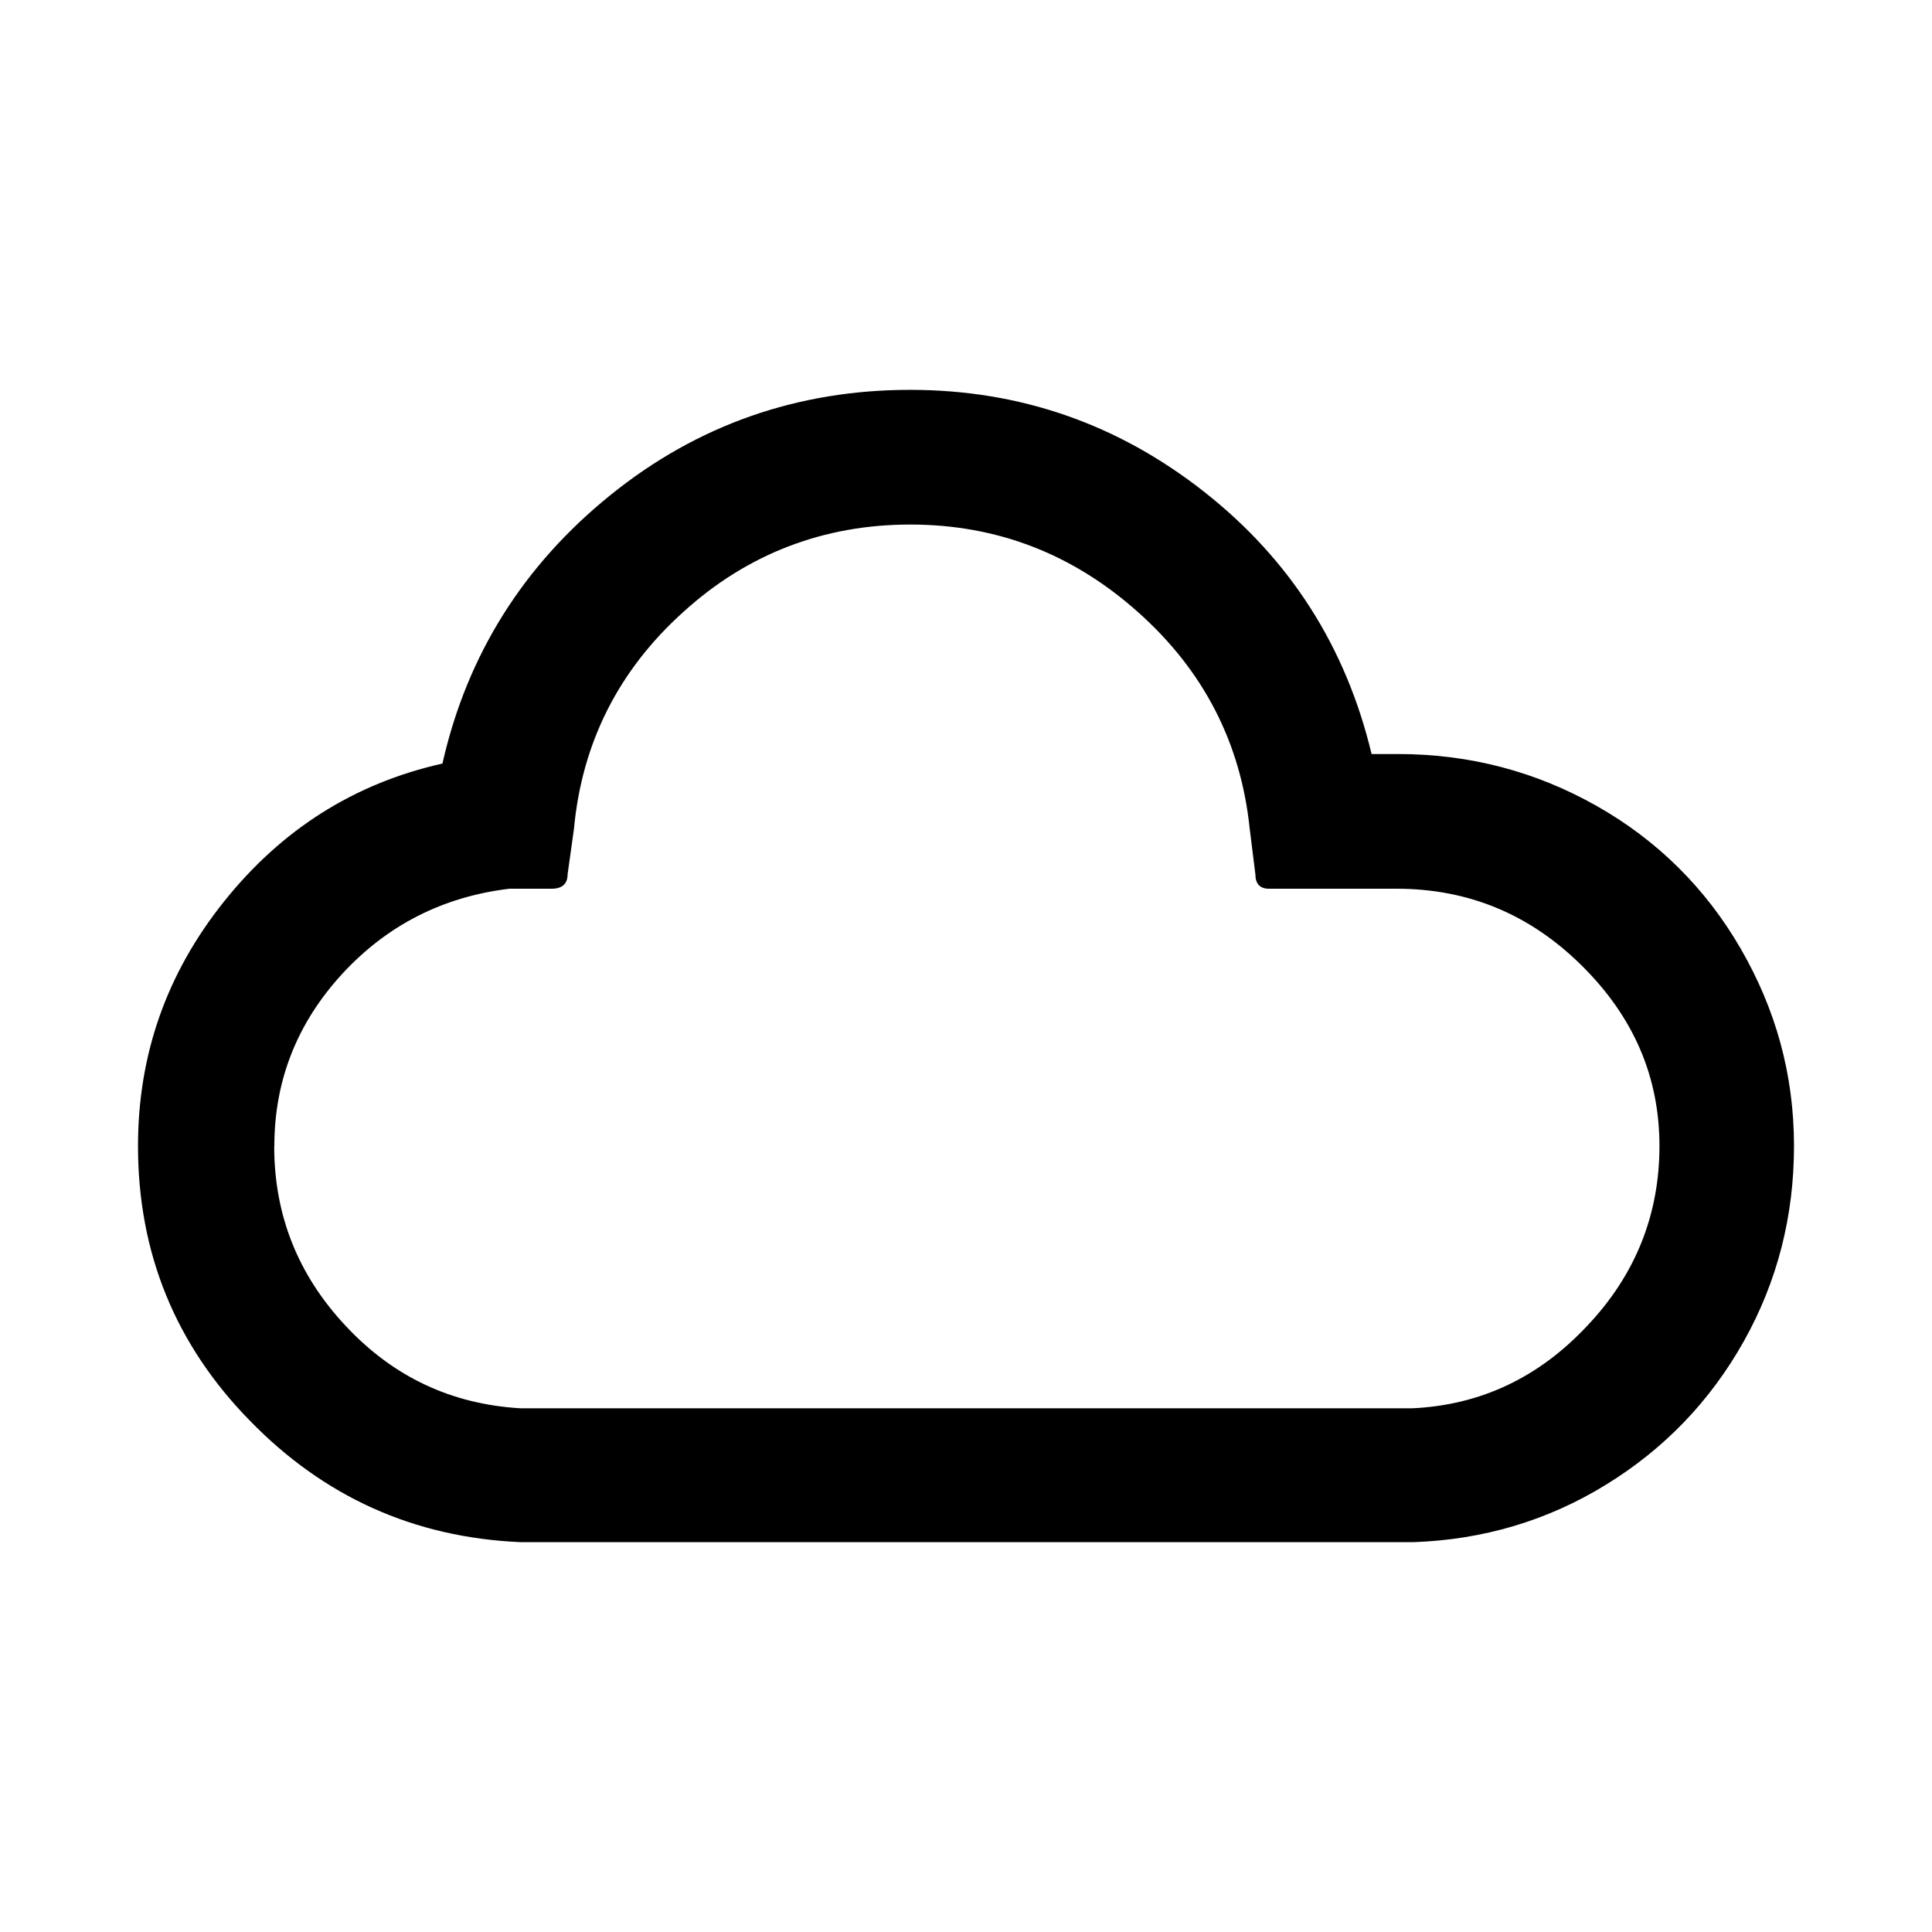 <svg role="img" focusable="false" aria-hidden="true" xmlns="http://www.w3.org/2000/svg" viewBox="0 0 14 14" height="1em" width="1em">
  <path d="m 1,8.305 c 0,-0.664 0.208,-1.253 0.624,-1.773 0.416,-0.52 0.941,-0.855 1.582,-0.999 0.179,-0.791 0.589,-1.438 1.218,-1.946 0.629,-0.508 1.357,-0.762 2.171,-0.762 0.797,0 1.507,0.248 2.131,0.739 0.624,0.491 1.028,1.126 1.213,1.9 l 0.191,0 c 0.52,0 0.999,0.127 1.438,0.375 0.439,0.248 0.791,0.595 1.045,1.034 C 12.867,7.312 13,7.785 13,8.305 c 0,0.508 -0.121,0.982 -0.364,1.415 -0.243,0.433 -0.577,0.78 -0.999,1.039 -0.422,0.26 -0.889,0.398 -1.392,0.416 l -6.474,0 C 2.998,11.141 2.346,10.846 1.808,10.292 1.271,9.743 1,9.079 1,8.305 Z m 0.987,0 c 0,0.502 0.173,0.936 0.52,1.305 0.346,0.37 0.768,0.566 1.265,0.595 l 6.462,0 c 0.497,-0.023 0.918,-0.225 1.265,-0.595 0.352,-0.37 0.526,-0.808 0.526,-1.305 0,-0.508 -0.191,-0.941 -0.566,-1.311 -0.375,-0.37 -0.82,-0.554 -1.34,-0.554 l -0.924,0 c -0.064,0 -0.098,-0.035 -0.098,-0.104 L 9.056,6.007 C 8.992,5.383 8.721,4.858 8.247,4.436 7.774,4.014 7.225,3.801 6.596,3.801 c -0.629,0 -1.184,0.214 -1.646,0.635 -0.468,0.422 -0.733,0.947 -0.791,1.571 l -0.046,0.329 c 0,0.069 -0.04,0.104 -0.115,0.104 l -0.306,0 c -0.485,0.058 -0.889,0.266 -1.213,0.618 -0.323,0.352 -0.491,0.768 -0.491,1.247 z"/>
</svg>
